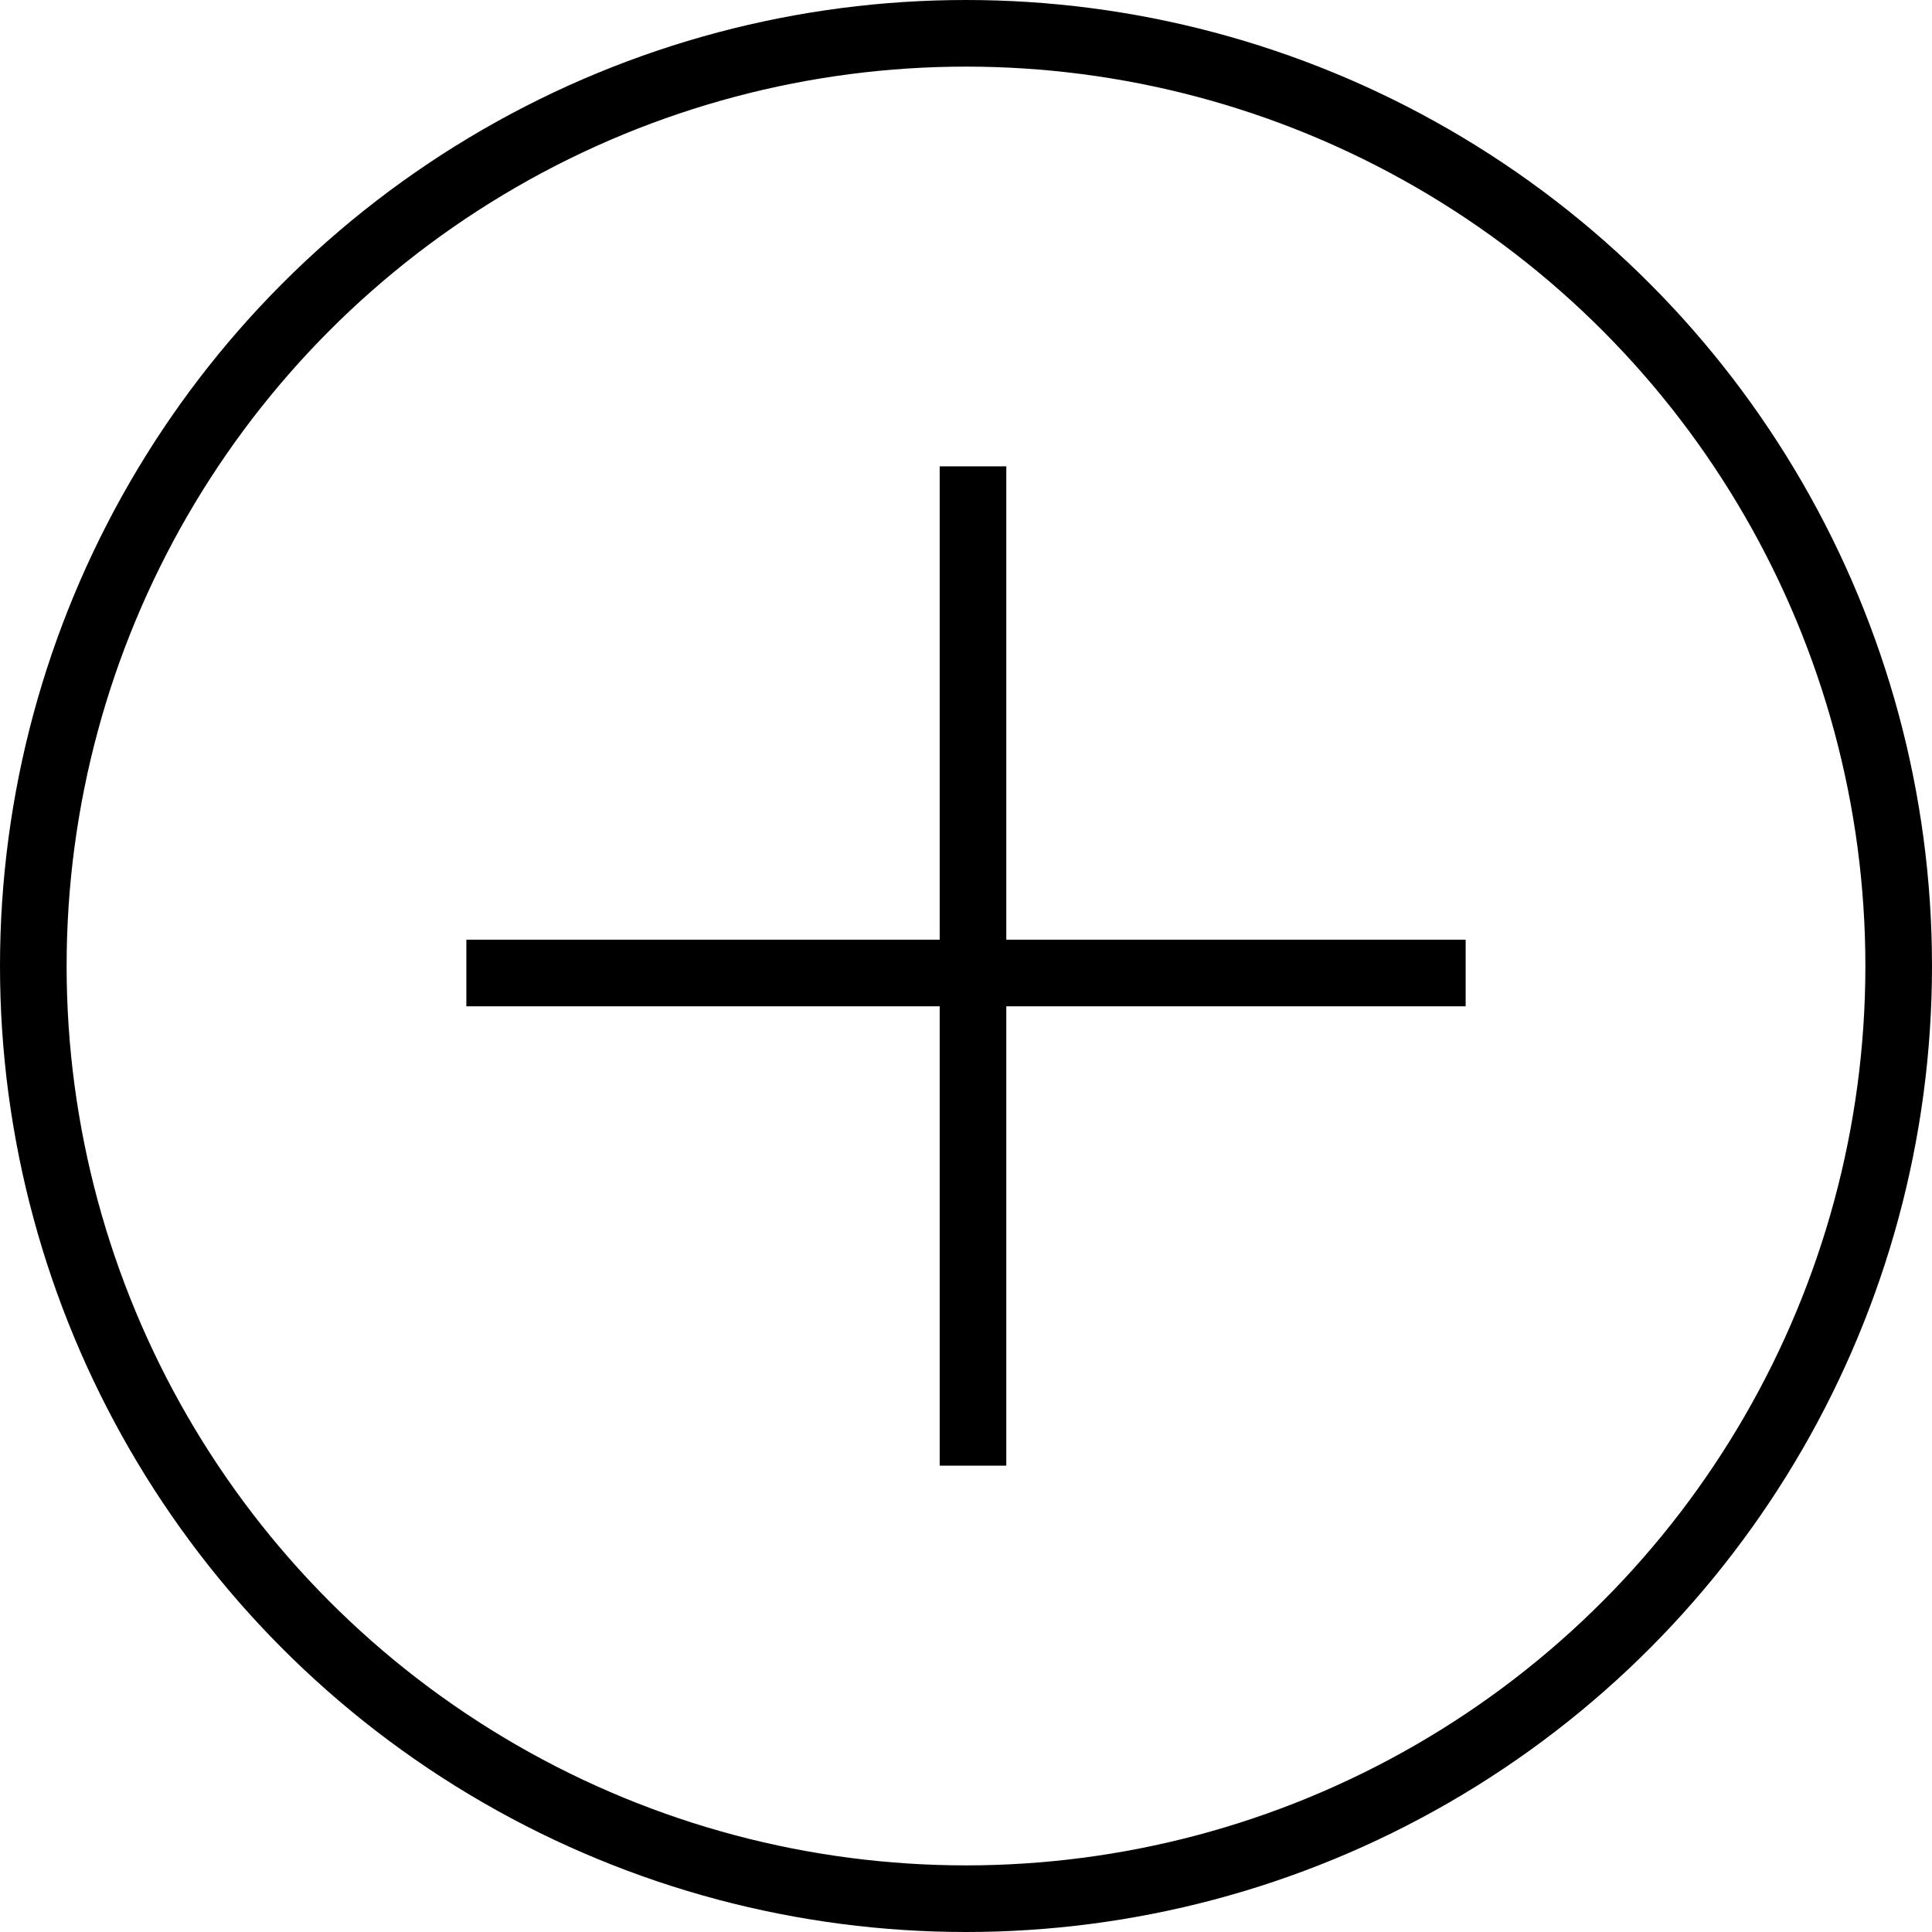 <svg width="29" height="29" viewBox="0 0 29 29" fill="none" xmlns="http://www.w3.org/2000/svg">
<circle cx="14.5" cy="14.5" r="14" stroke="currentColor"/>
<line x1="14.605" y1="7" x2="14.605" y2="22" stroke="currentColor"/>
<line x1="22" y1="14.605" x2="7" y2="14.605" stroke="currentColor"/>
</svg>

